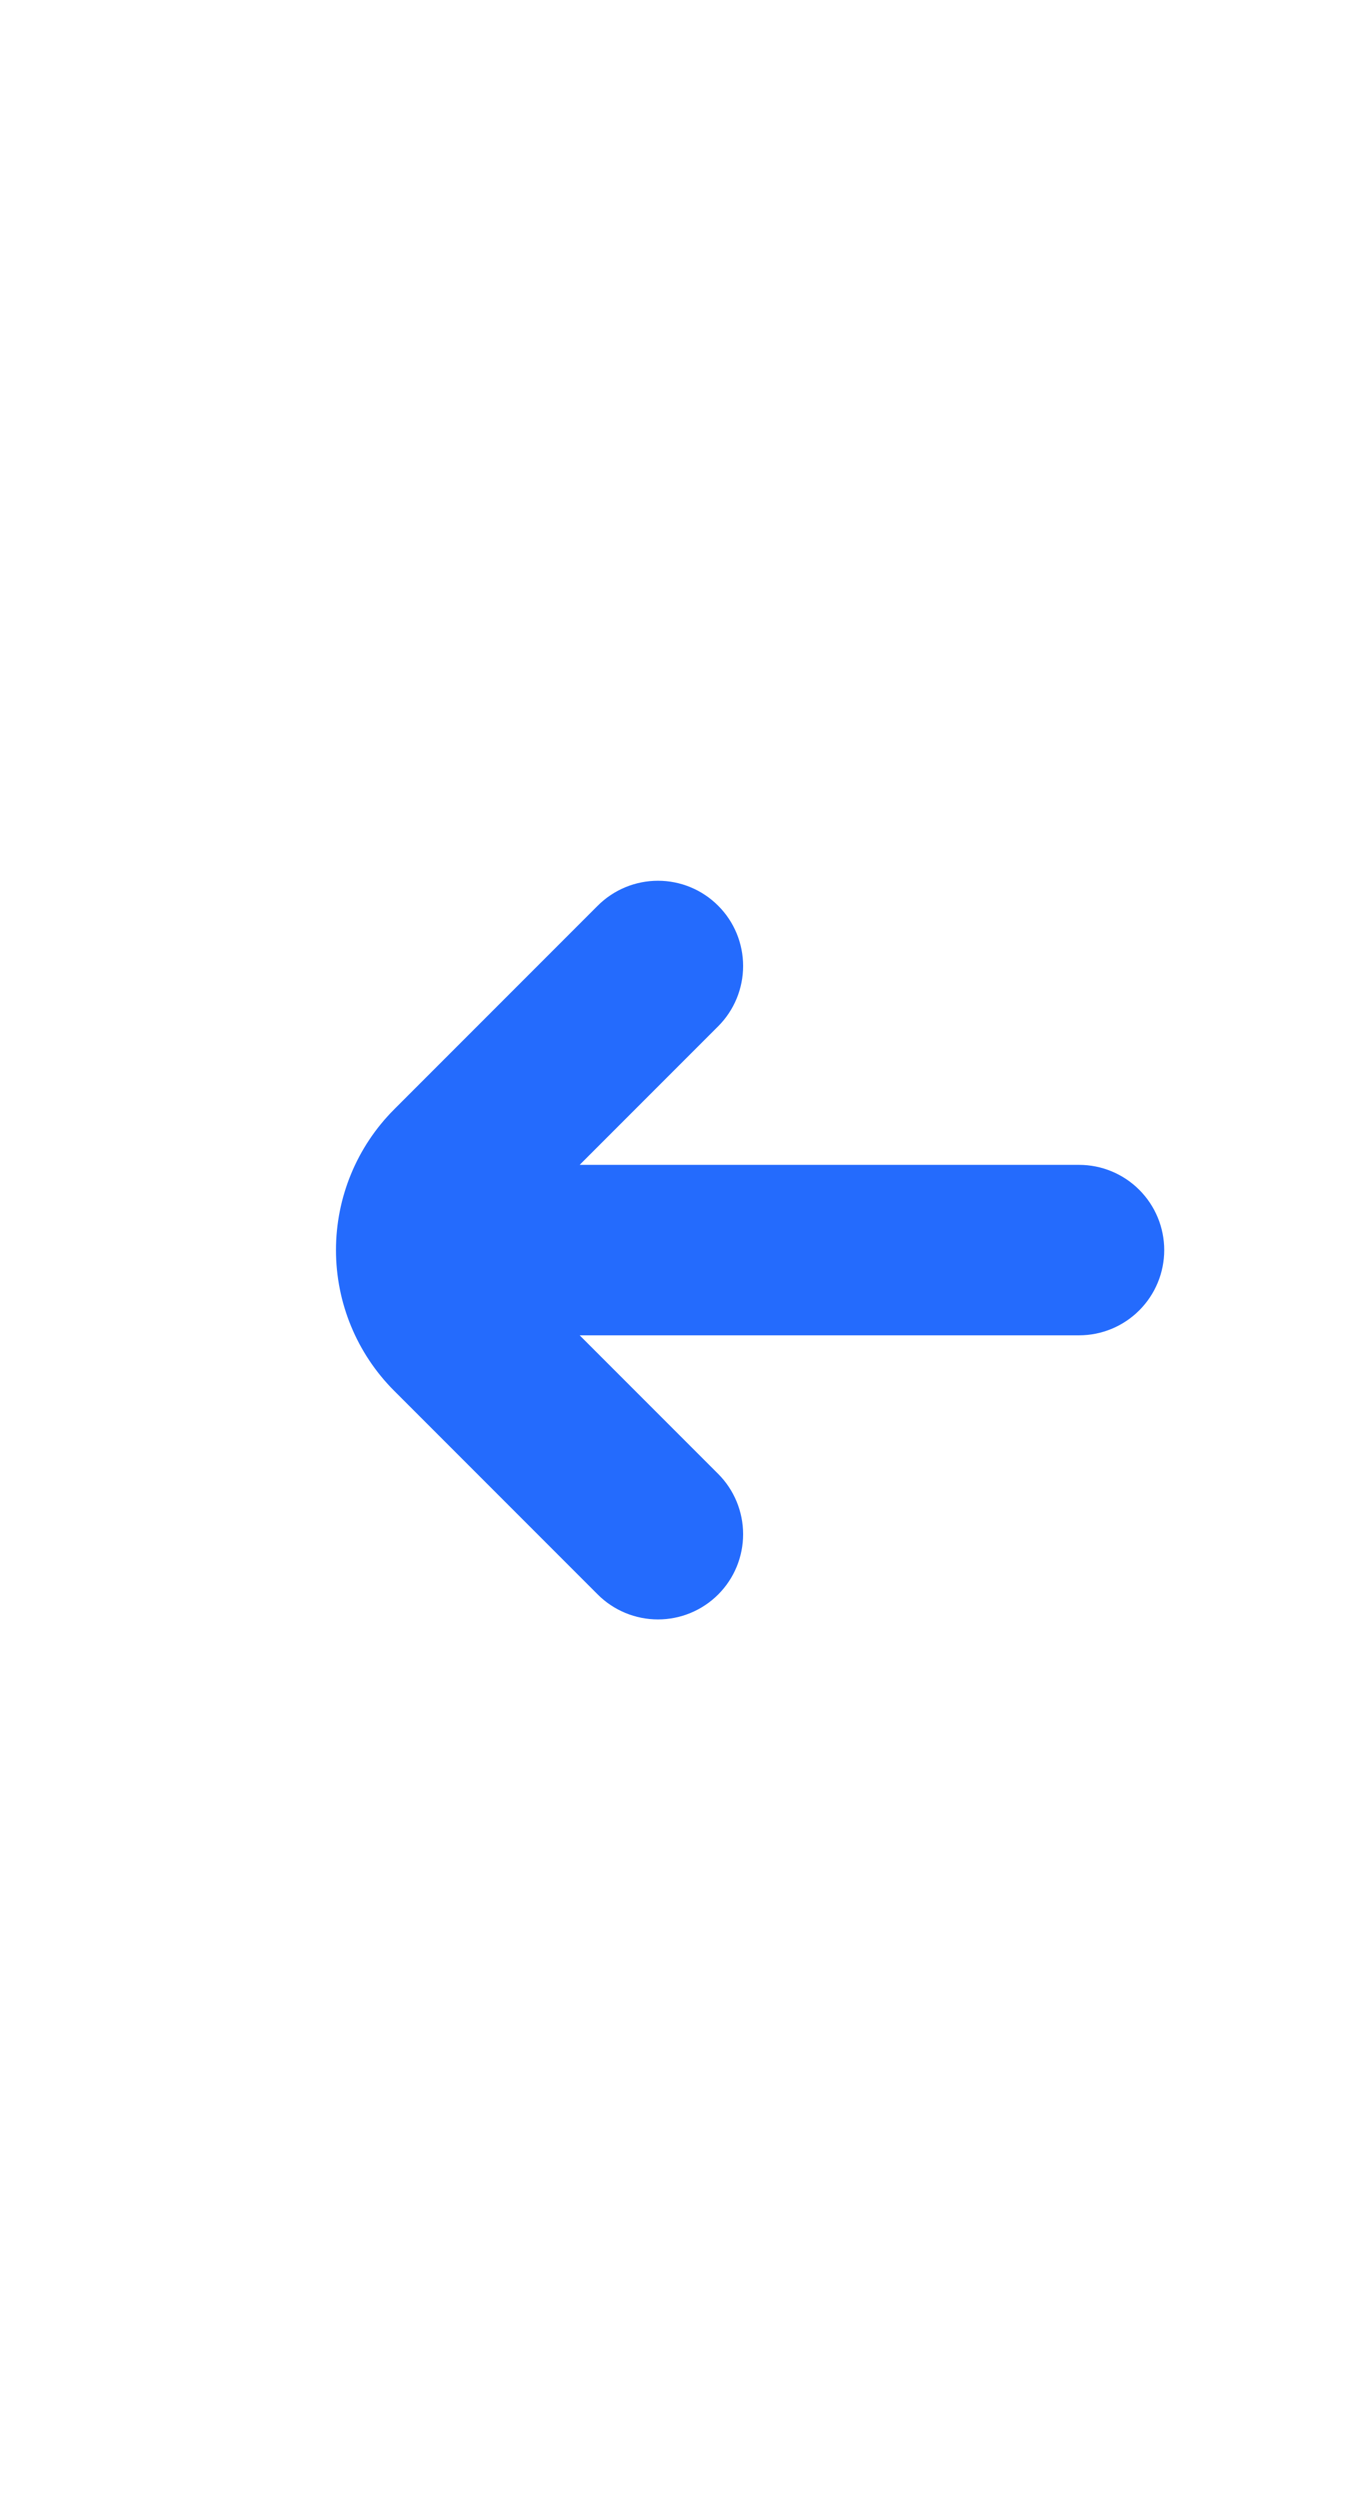 <svg width="24" height="44" viewBox="0 0 24 44" fill="none" xmlns="http://www.w3.org/2000/svg">
<path d="M19 20.5H10.207L12.646 18.061C12.927 17.78 13.085 17.398 13.085 17C13.085 16.603 12.928 16.221 12.646 15.94C12.365 15.658 11.983 15.5 11.586 15.5C11.188 15.5 10.806 15.658 10.525 15.939L6.939 19.525C6.283 20.182 5.916 21.072 5.916 22C5.916 22.928 6.283 23.818 6.939 24.475L10.525 28.061C10.806 28.342 11.188 28.5 11.586 28.5C11.983 28.5 12.365 28.342 12.646 28.061C12.928 27.779 13.085 27.398 13.085 27C13.085 26.602 12.927 26.22 12.646 25.939L10.207 23.5H19C19.398 23.5 19.779 23.342 20.06 23.061C20.342 22.779 20.5 22.398 20.5 22C20.5 21.602 20.342 21.221 20.06 20.939C19.779 20.658 19.398 20.5 19 20.5Z" fill="#246BFD"/>
</svg>